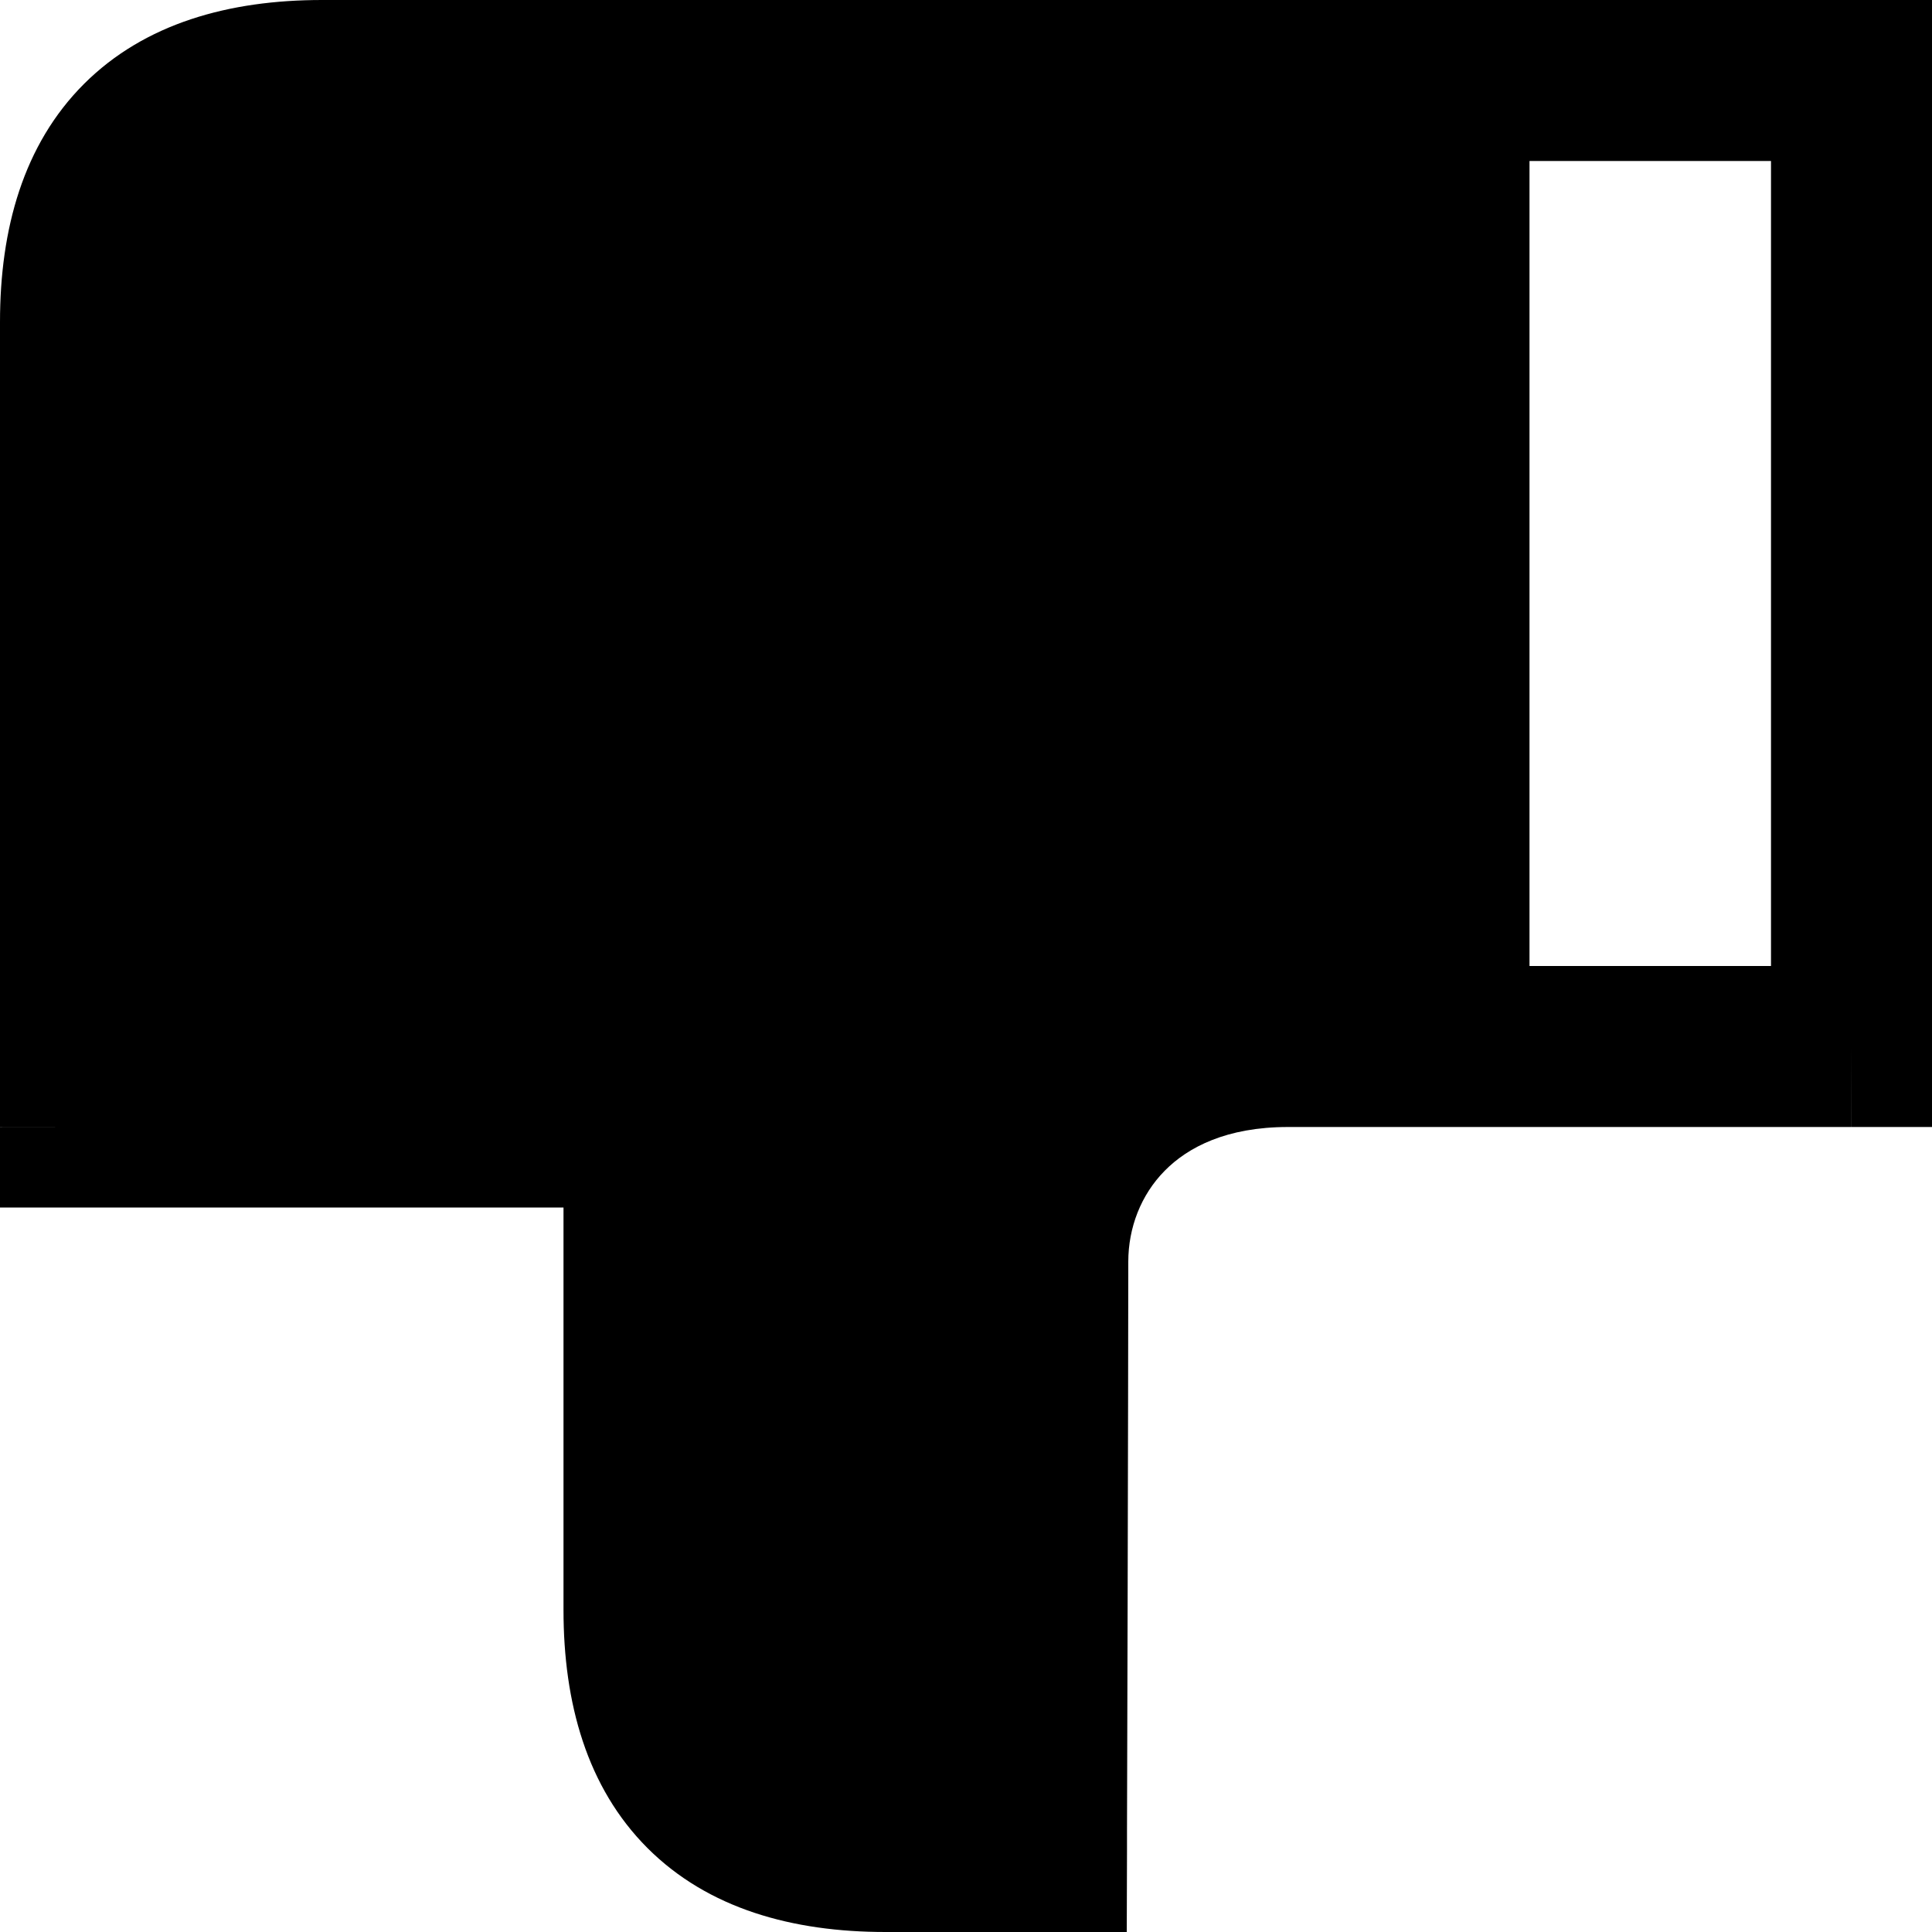 <svg xmlns="http://www.w3.org/2000/svg" fill="none" viewBox="0 0 24 24"><path fill="currentColor" fill-rule="evenodd" d="M13 24h.997l.003-.997L13 23l1 .003v-.261l.002-.698.006-2.207c.004-1.665.008-3.498.008-4.163 0-.42.155-.83.454-1.132.287-.291.767-.542 1.53-.542h6.999L23 13v1h1V0h-1v1-1H4C2.846 0 1.797.29 1.043 1.043.289 1.797 0 2.846 0 4v9.999L1 14H0v1h7v5c0 1.154.29 2.203 1.043 2.957C8.797 23.711 9.846 24 11 24h2Zm6-12V2h3v10h-3Z" clip-rule="evenodd"/></svg>